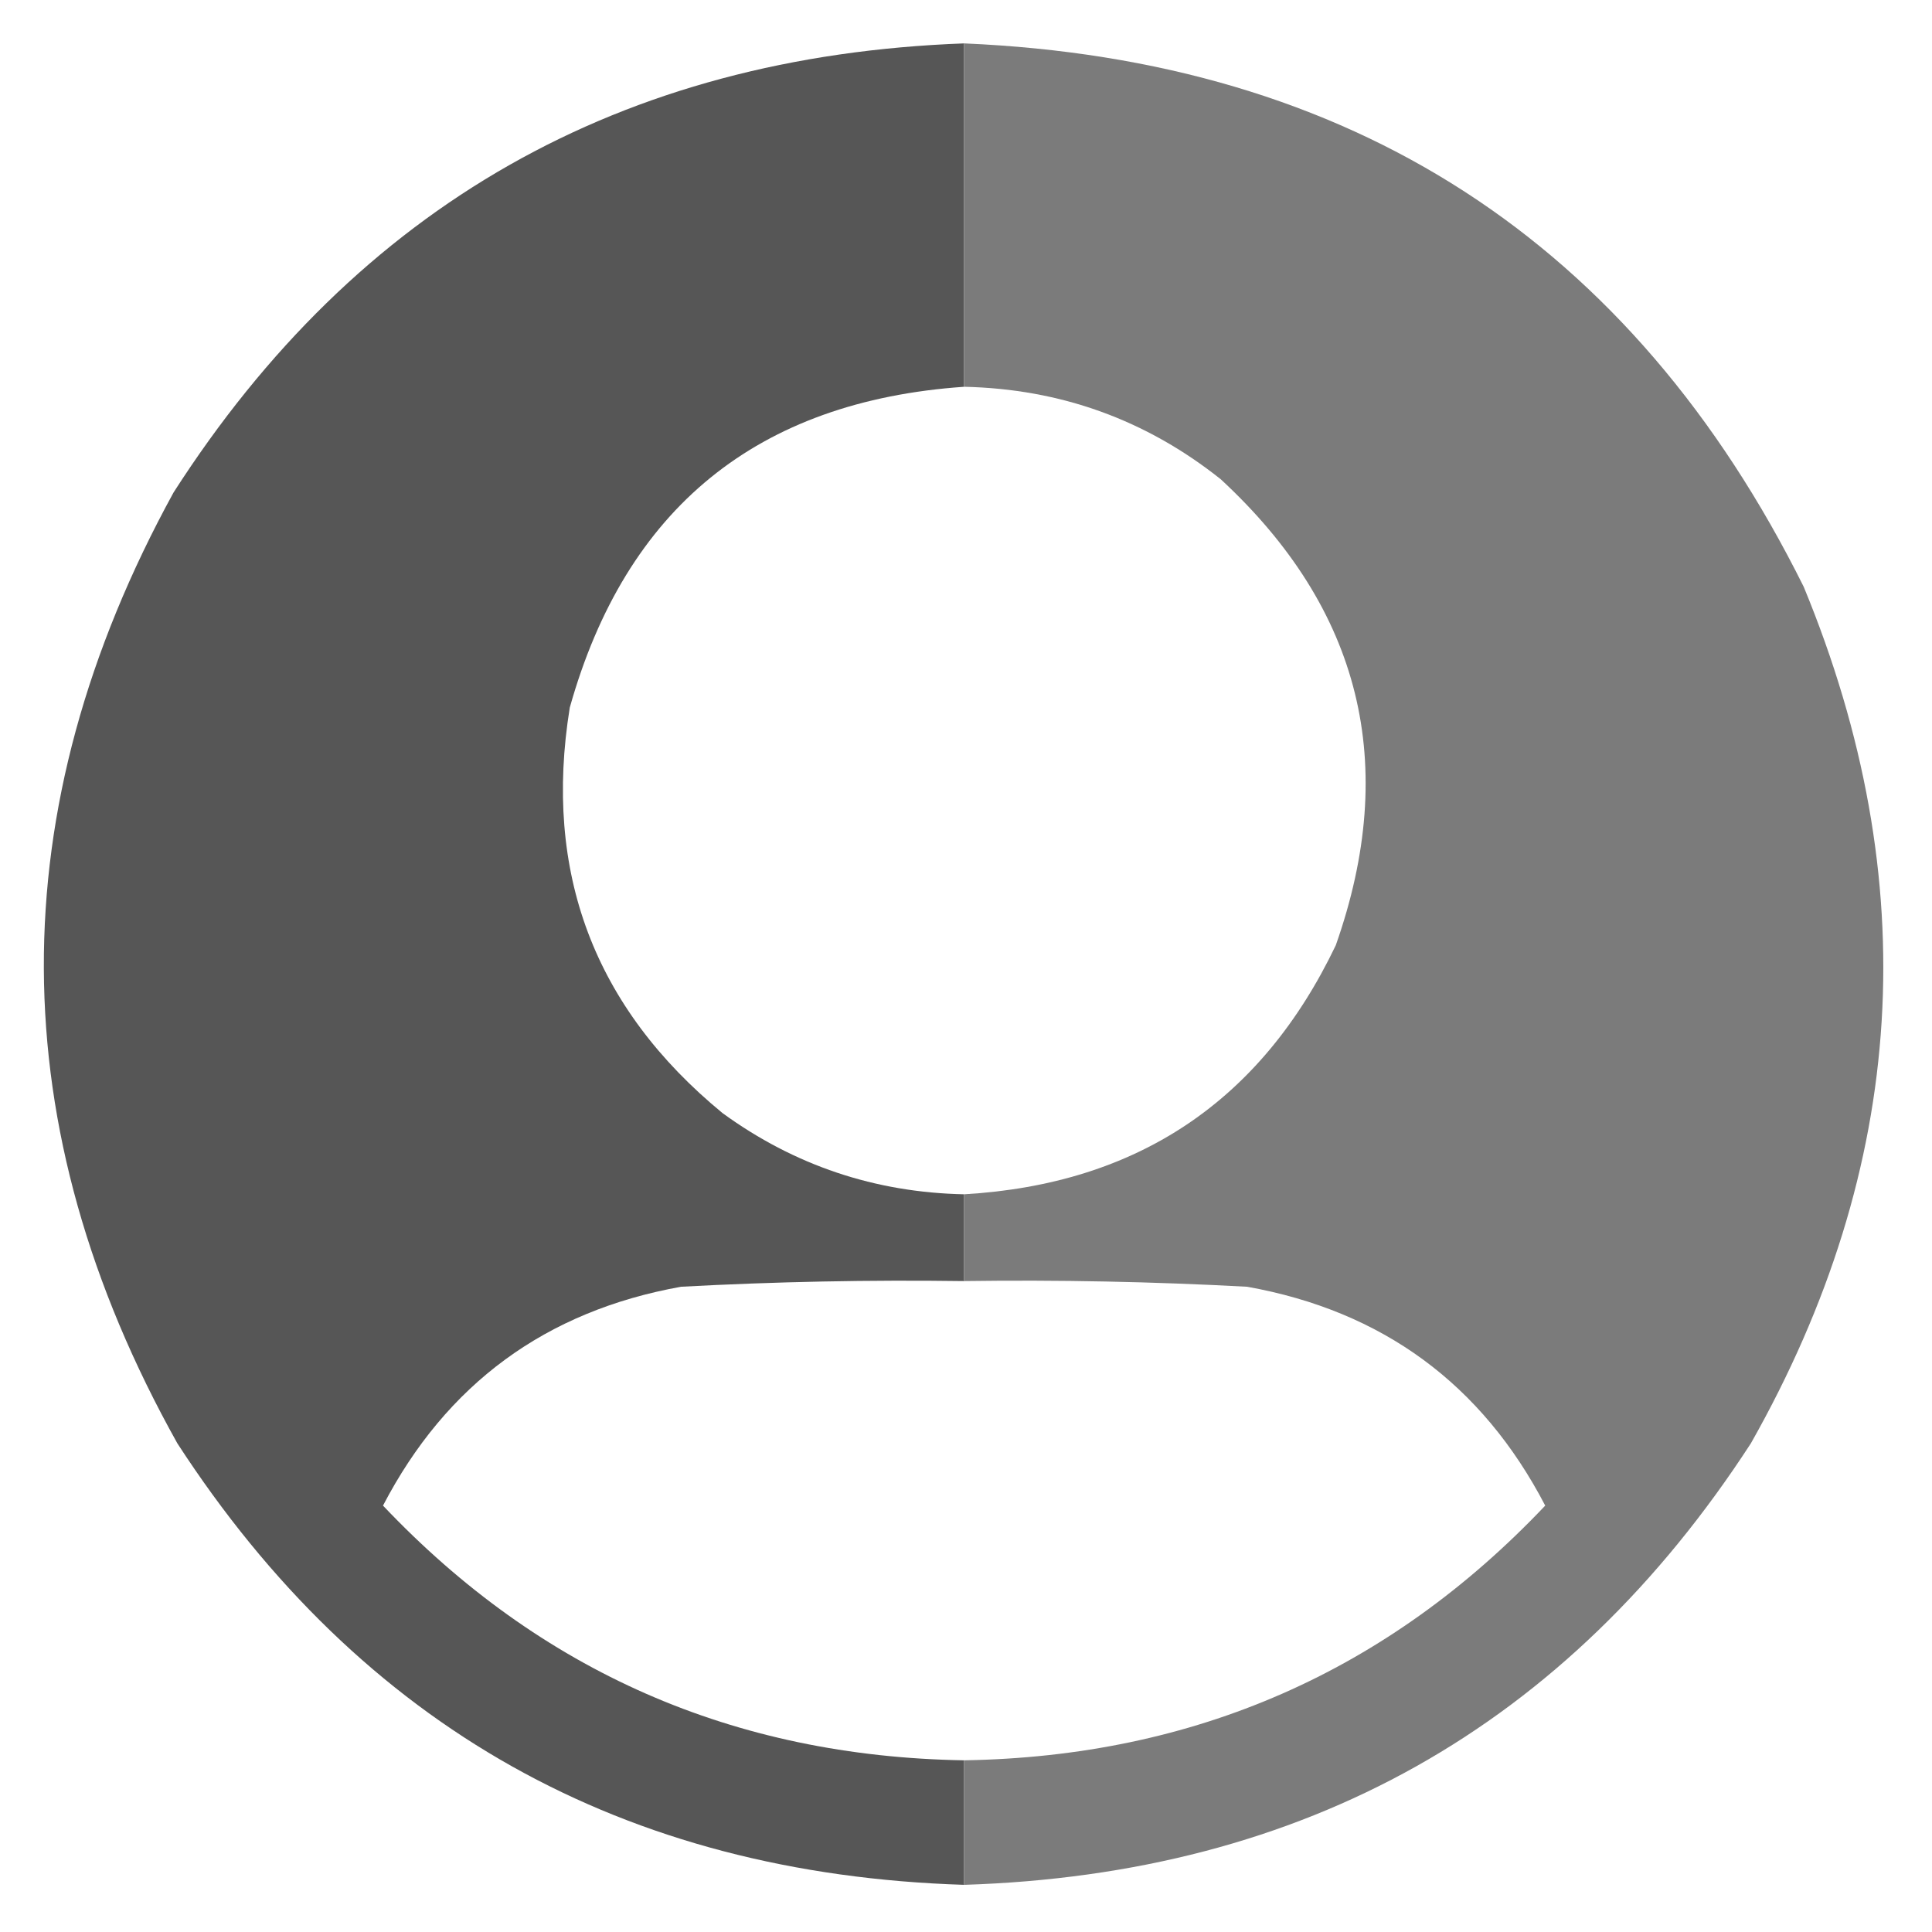 <?xml version="1.0" encoding="UTF-8"?>
<!DOCTYPE svg PUBLIC "-//W3C//DTD SVG 1.1//EN" "http://www.w3.org/Graphics/SVG/1.1/DTD/svg11.dtd">
<svg xmlns="http://www.w3.org/2000/svg" version="1.1" width="512px" height="512px" style="shape-rendering:geometricPrecision; text-rendering:geometricPrecision; image-rendering:optimizeQuality; fill-rule:evenodd; clip-rule:evenodd" xmlns:xlink="http://www.w3.org/1999/xlink">
<g><path style="opacity:0.993" fill="#565656" d="M 255.5,11.5 C 255.5,41.833 255.5,72.167 255.5,102.5C 200.687,106.317 165.853,134.651 151,187.5C 143.928,231.172 157.428,267.005 191.5,295C 210.538,308.846 231.872,316.013 255.5,316.5C 255.5,324.167 255.5,331.833 255.5,339.5C 230.479,339.153 205.479,339.653 180.5,341C 144.621,347.43 118.288,366.763 101.5,399C 143.203,443.008 194.536,465.508 255.5,466.5C 255.5,477.5 255.5,488.5 255.5,499.5C 165.286,496.66 95.785,457.66 47,382.5C 0.159,298.687 -0.175,214.687 46,130.5C 94.77,54.512 164.603,14.845 255.5,11.5 Z"/></g>
<g><path style="opacity:1" fill="#7b7b7b" d="M 255.5,11.5 C 358.255,15.926 432.422,63.926 478,155.5C 510.202,233.466 505.536,309.132 464,382.5C 415.222,457.65 345.722,496.65 255.5,499.5C 255.5,488.5 255.5,477.5 255.5,466.5C 316.462,465.51 367.795,443.01 409.5,399C 392.712,366.763 366.379,347.43 330.5,341C 305.521,339.653 280.521,339.153 255.5,339.5C 255.5,331.833 255.5,324.167 255.5,316.5C 301.412,313.808 334.246,291.808 354,250.5C 370.893,202.574 360.727,161.407 323.5,127C 303.677,111.223 281.01,103.057 255.5,102.5C 255.5,72.167 255.5,41.833 255.5,11.5 Z"/></g>
</svg>
